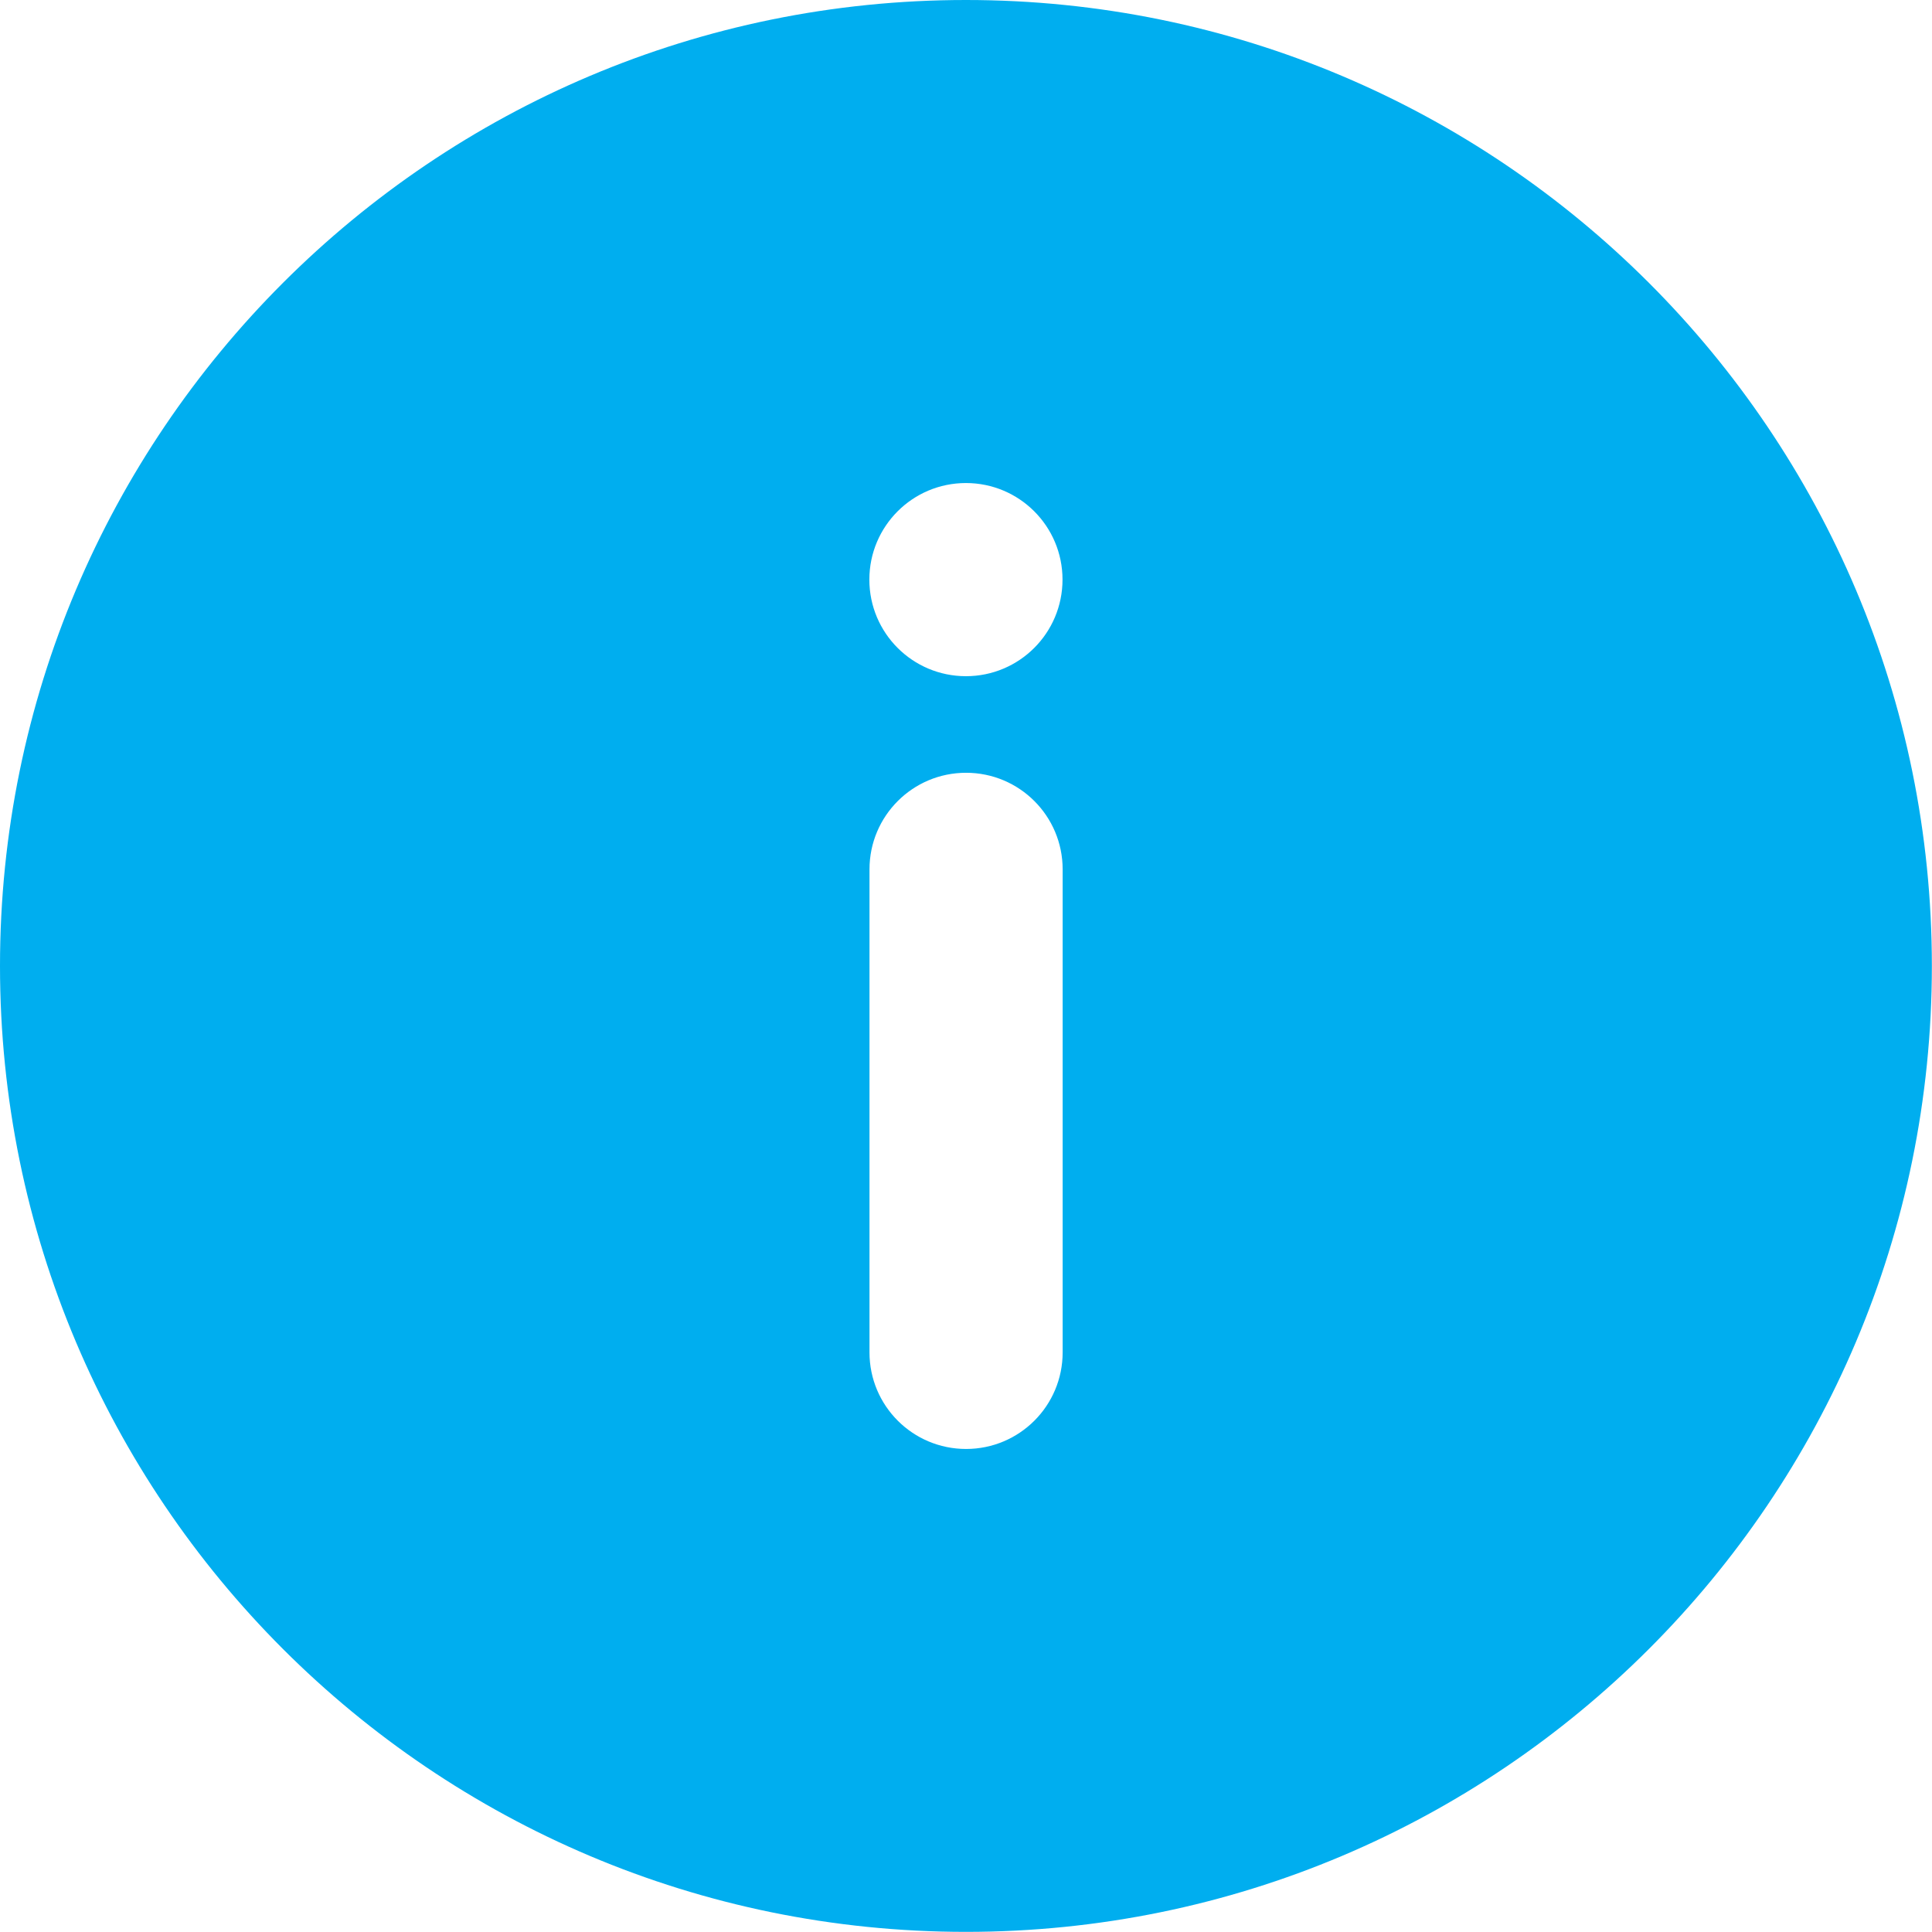 <?xml version="1.0" encoding="UTF-8"?>
<svg id="Layer_2" data-name="Layer 2" xmlns="http://www.w3.org/2000/svg" viewBox="0 0 144.43 144.43">
  <defs>
    <style>
      .cls-1 {
        fill: #00aeef;
      }
    </style>
  </defs>
  <g id="Layer_1-2" data-name="Layer 1">
    <path class="cls-1" d="M72.21,0C32.33,0,0,32.33,0,72.21s32.33,72.21,72.21,72.21,72.21-32.33,72.21-72.21S112.1,0,72.21,0ZM79.44,101.1c0,3.99-3.23,7.22-7.22,7.22s-7.22-3.23-7.22-7.22v-36.11c0-3.99,3.23-7.22,7.22-7.22s7.22,3.23,7.22,7.22v36.11ZM72.21,50.55c-3.99,0-7.22-3.23-7.22-7.22s3.23-7.22,7.22-7.22,7.22,3.23,7.22,7.22-3.23,7.22-7.22,7.22Z"/>
  </g>
</svg>